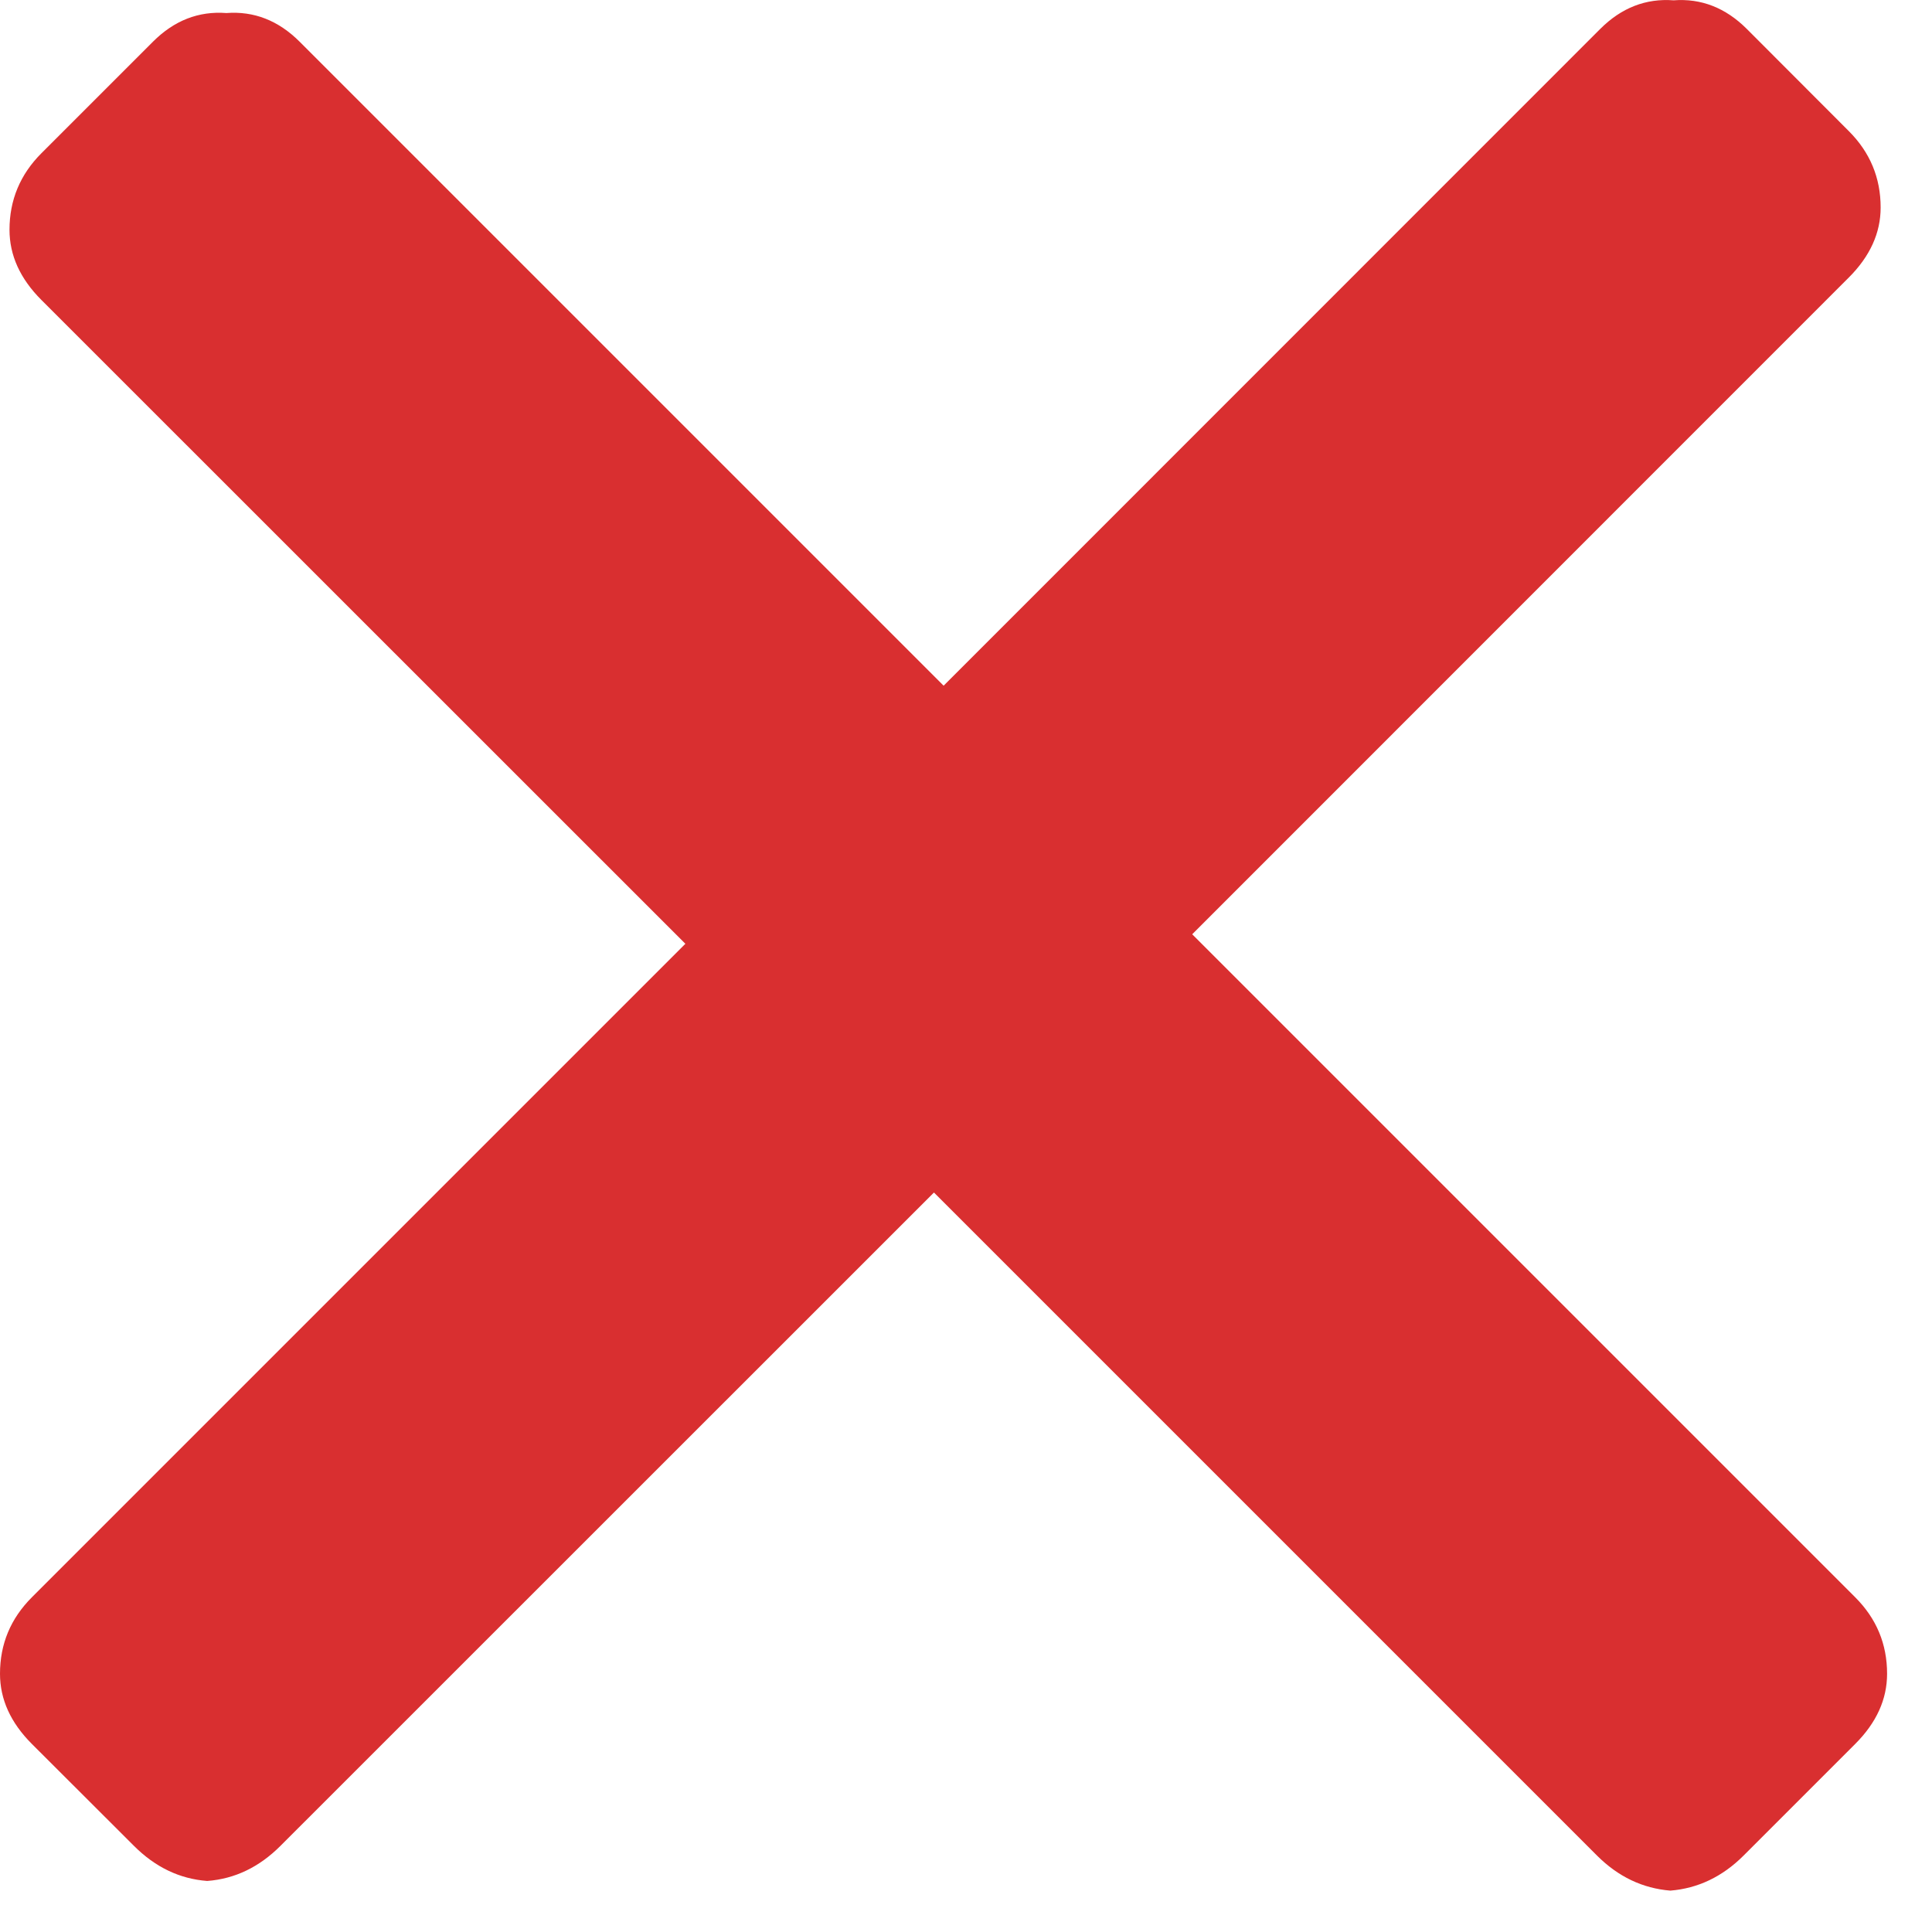 <svg width="12" height="12" viewBox="0 0 12 12" fill="none" xmlns="http://www.w3.org/2000/svg">
<path d="M10.83 11.525C10.698 11.657 10.546 11.729 10.375 11.743C10.203 11.729 10.051 11.657 9.919 11.525L5.801 7.407L1.742 11.465C1.61 11.597 1.459 11.67 1.287 11.683C1.115 11.67 0.964 11.597 0.832 11.465L0.198 10.832C0.066 10.7 -1.96685e-07 10.555 0 10.396C4.91713e-08 10.211 0.066 10.053 0.198 9.921L4.257 5.862L0.257 1.863C0.125 1.731 0.059 1.586 0.059 1.427C0.059 1.243 0.125 1.084 0.257 0.952L0.95 0.259C1.082 0.127 1.234 0.068 1.406 0.081C1.577 0.068 1.729 0.127 1.861 0.259L5.861 4.259L9.939 0.18C10.071 0.048 10.223 -0.011 10.395 0.002C10.566 -0.011 10.718 0.048 10.85 0.18L11.483 0.814C11.615 0.946 11.681 1.104 11.681 1.289C11.681 1.447 11.615 1.592 11.483 1.724L7.405 5.803L11.523 9.921C11.655 10.053 11.721 10.211 11.721 10.396C11.721 10.555 11.655 10.7 11.523 10.832L10.83 11.525Z" fill="#D92F30"/>
</svg>
